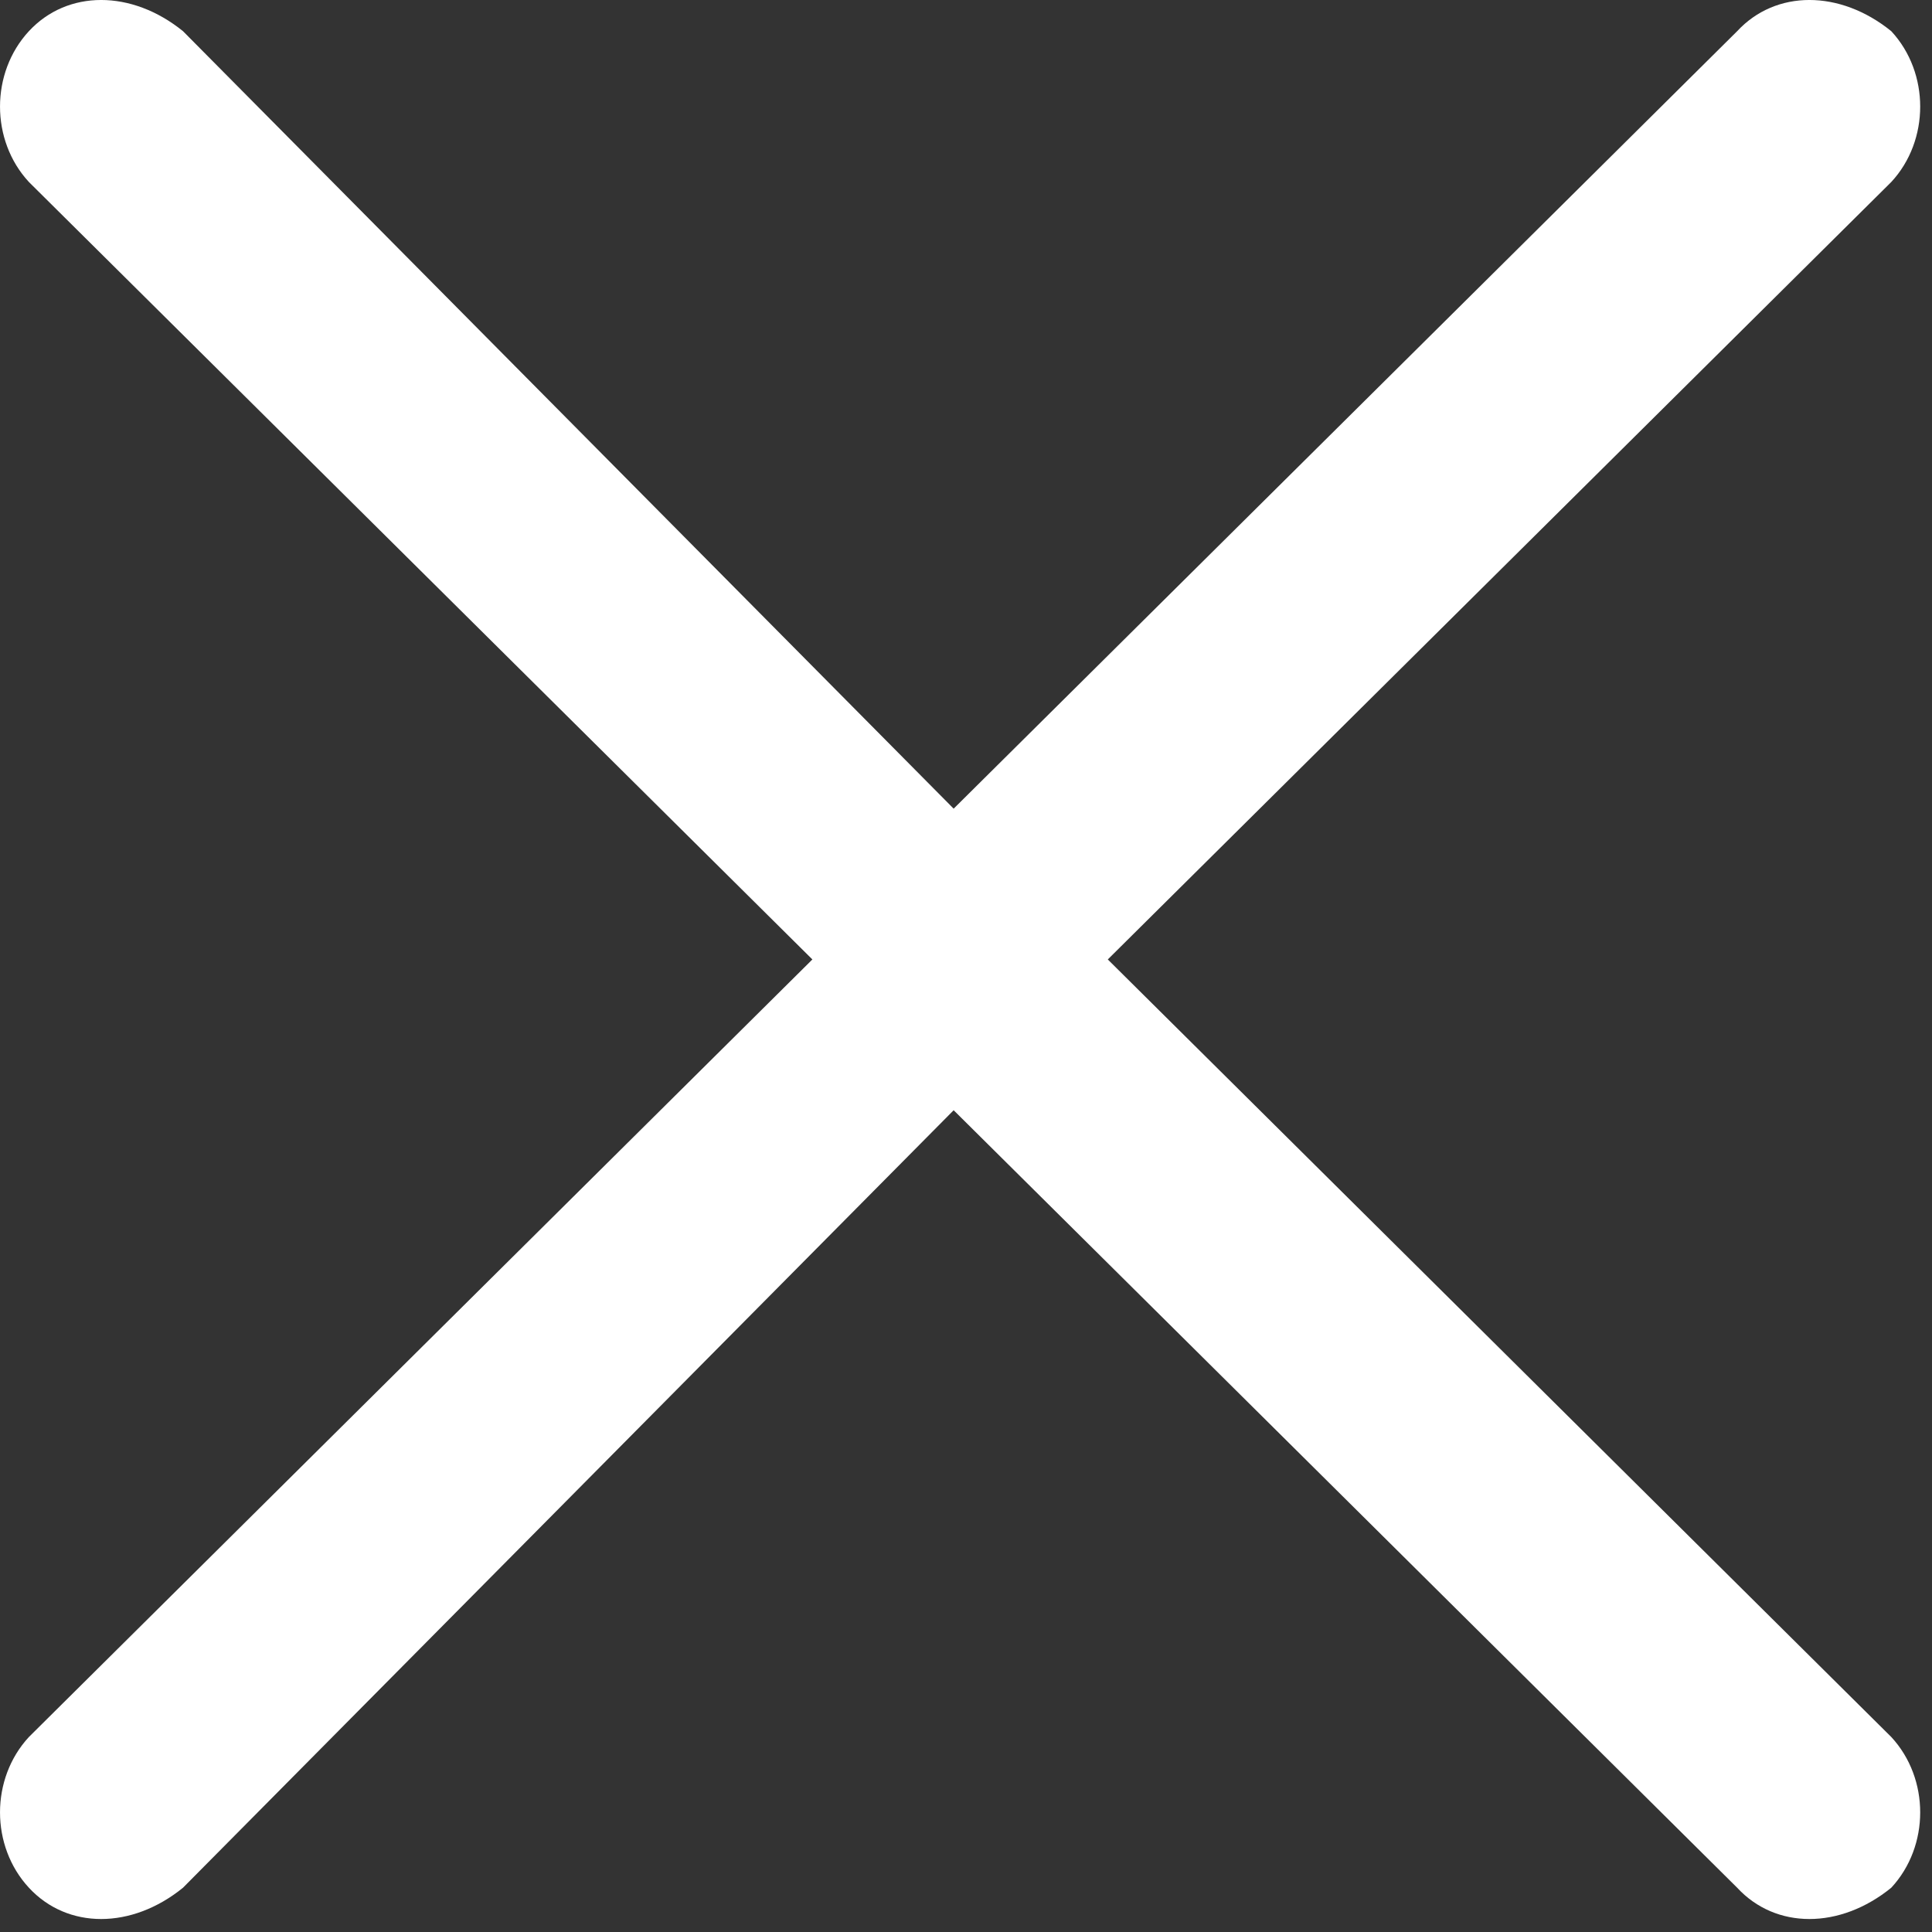 <svg width="41" height="41" viewBox="0 0 41 41" fill="none" xmlns="http://www.w3.org/2000/svg">
<rect x="0" y="0" width="41" height="41" fill="#333333" stroke="none"/>
<path fill-rule="evenodd" clip-rule="evenodd" d="M40.136 3.862C40.954 2.979 40.954 1.545 40.136 0.662C39.046 -0.221 37.683 -0.221 36.865 0.662L20.238 17.161L3.884 0.662C2.794 -0.221 1.431 -0.221 0.613 0.662C-0.204 1.545 -0.204 2.979 0.613 3.862L17.24 20.361L0.613 36.862C-0.204 37.746 -0.204 39.177 0.613 40.06C1.431 40.946 2.794 40.946 3.884 40.06L20.238 23.561L36.865 40.06C37.683 40.946 39.046 40.946 40.136 40.06C40.954 39.177 40.954 37.746 40.136 36.862L23.509 20.361L40.136 3.862Z" fill="white"/>
</svg>
